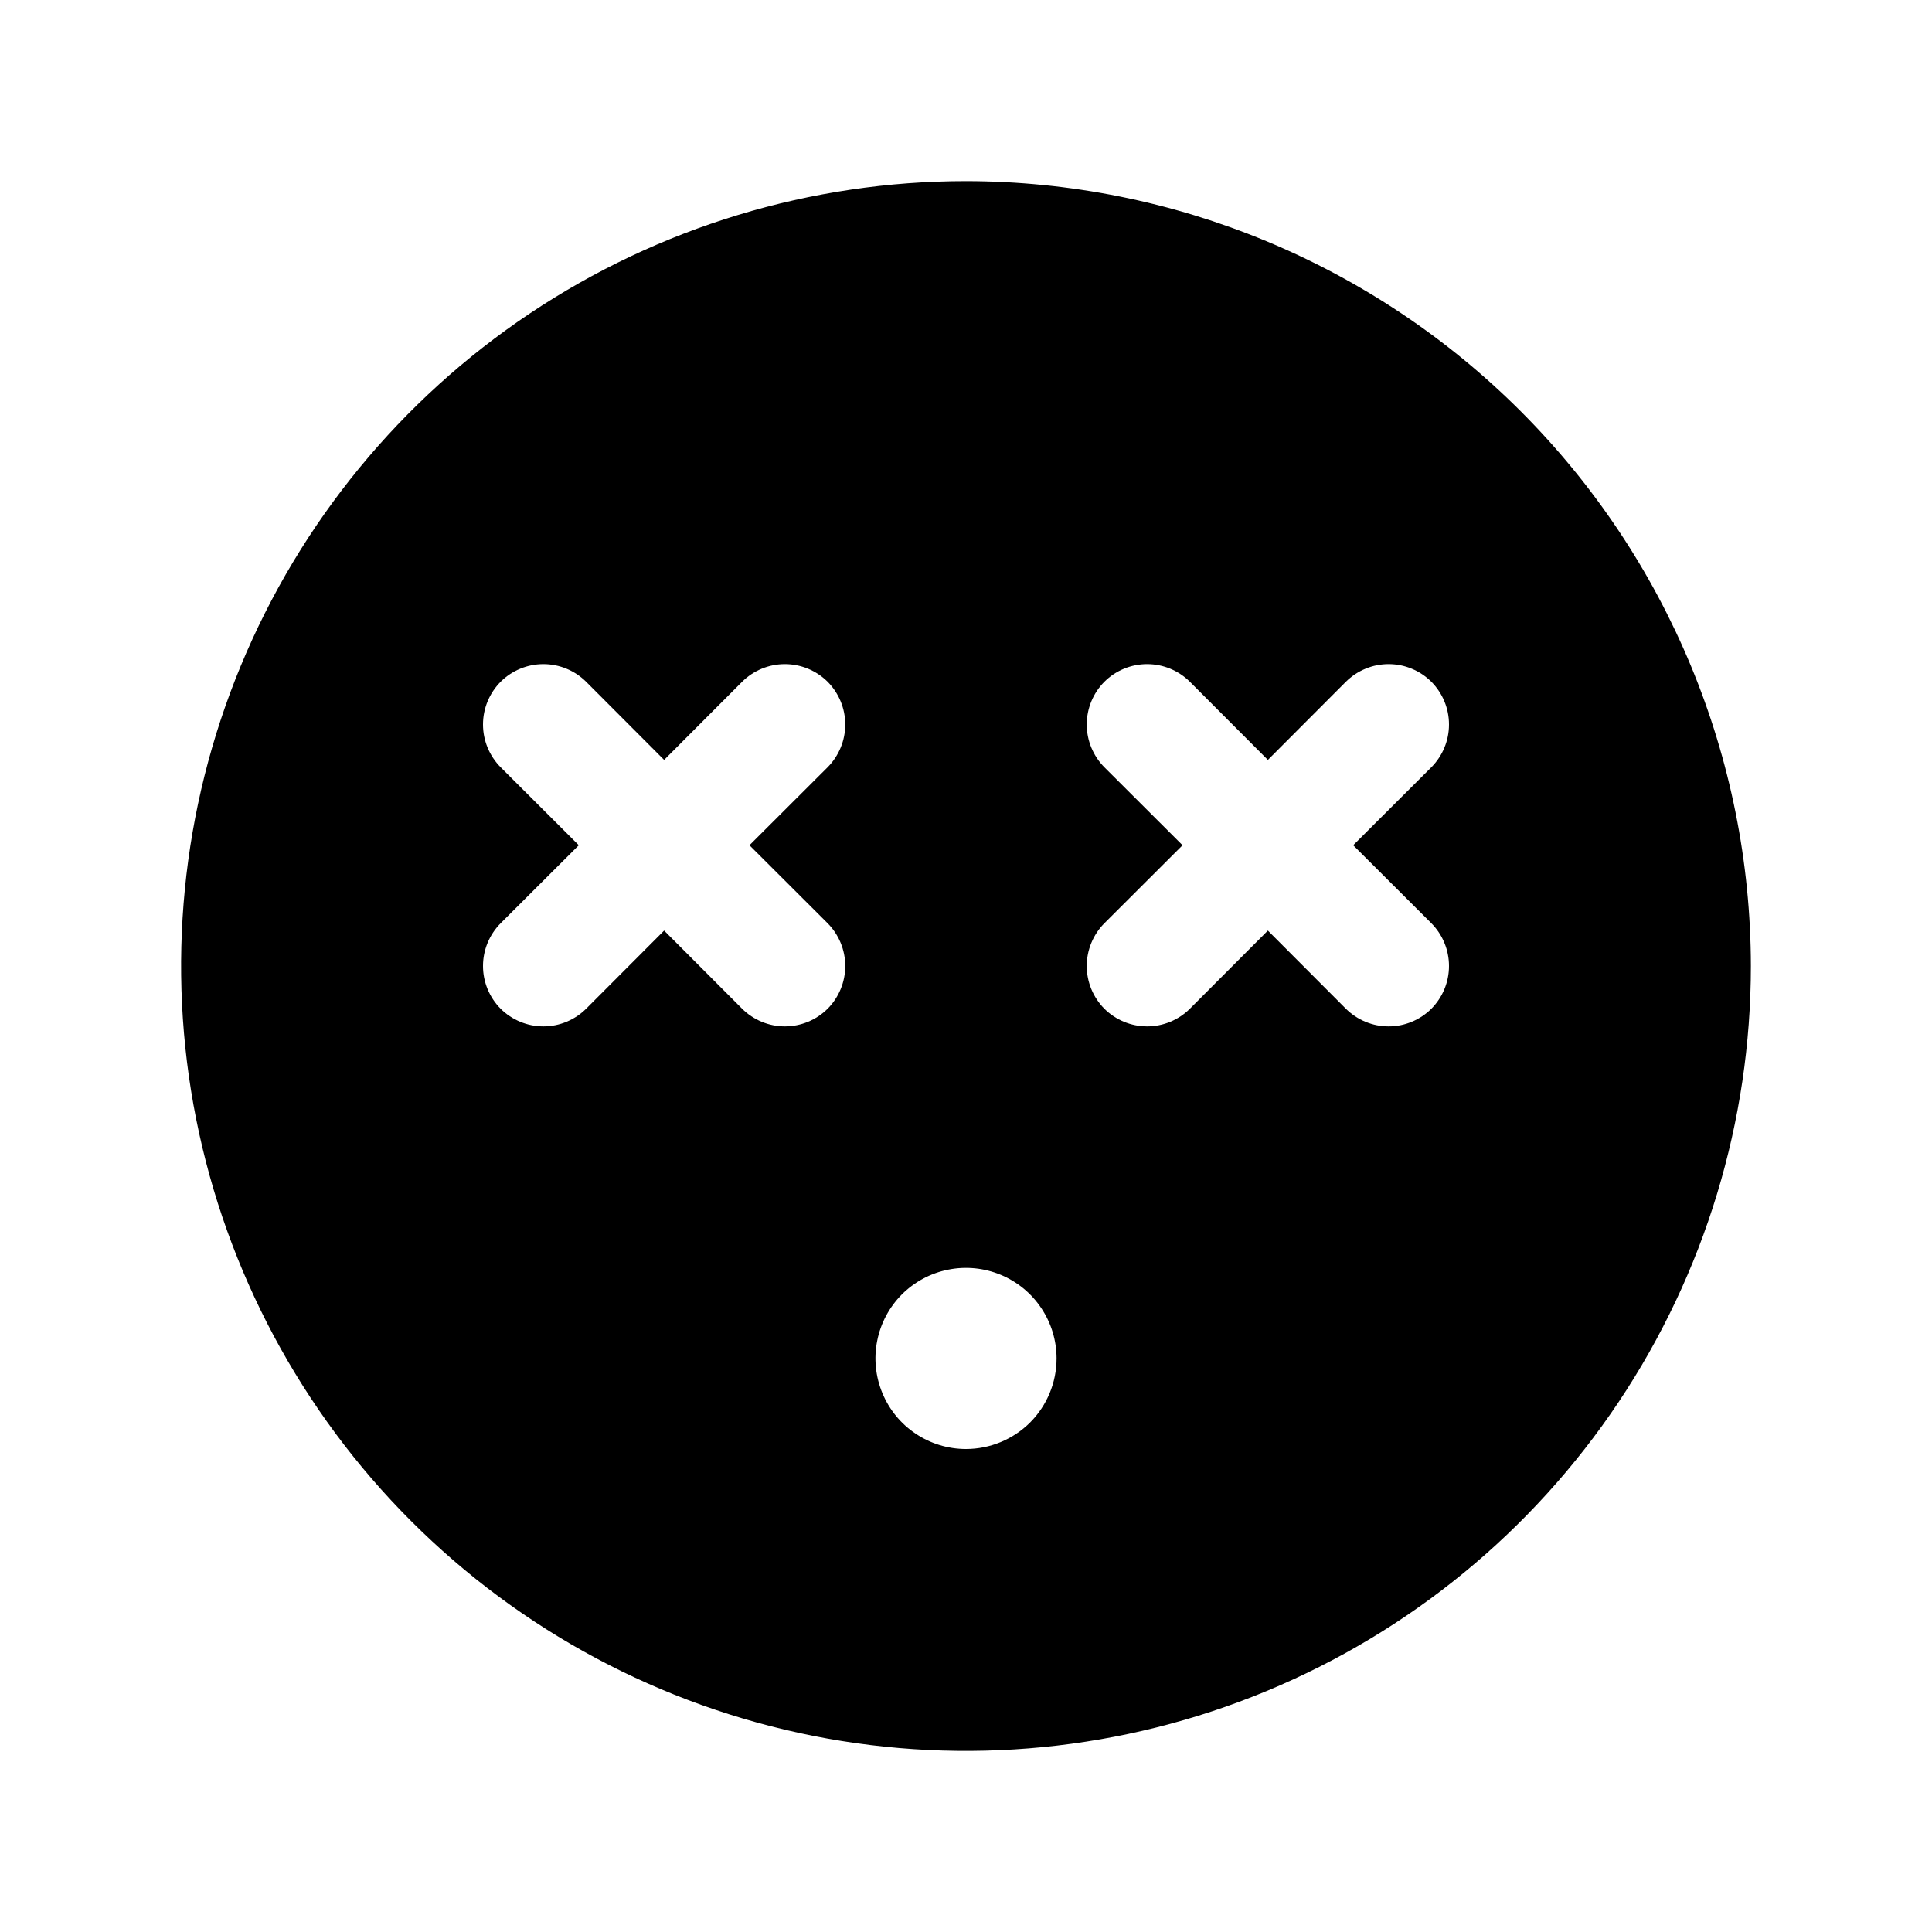 <svg width="24" height="24" viewBox="0 0 24 24" fill="none" xmlns="http://www.w3.org/2000/svg">
<path d="M12 2.25C10.072 2.25 8.187 2.822 6.583 3.893C4.98 4.965 3.73 6.487 2.992 8.269C2.254 10.05 2.061 12.011 2.437 13.902C2.814 15.793 3.742 17.531 5.106 18.894C6.469 20.258 8.207 21.186 10.098 21.563C11.989 21.939 13.95 21.746 15.731 21.008C17.513 20.27 19.035 19.02 20.107 17.417C21.178 15.813 21.75 13.928 21.75 12C21.747 9.415 20.718 6.937 18.891 5.109C17.063 3.281 14.585 2.253 12 2.25ZM10.281 11.469C10.421 11.61 10.5 11.801 10.5 12C10.5 12.199 10.421 12.39 10.281 12.531C10.14 12.671 9.949 12.75 9.75 12.75C9.551 12.75 9.36 12.671 9.219 12.531L8.25 11.56L7.281 12.531C7.14 12.671 6.949 12.75 6.75 12.75C6.551 12.75 6.36 12.671 6.219 12.531C6.079 12.39 6 12.199 6 12C6 11.801 6.079 11.61 6.219 11.469L7.19 10.5L6.219 9.531C6.079 9.39 6 9.199 6 9C6 8.801 6.079 8.61 6.219 8.469C6.36 8.329 6.551 8.25 6.75 8.25C6.949 8.25 7.14 8.329 7.281 8.469L8.25 9.44L9.219 8.469C9.36 8.329 9.551 8.25 9.75 8.25C9.949 8.25 10.14 8.329 10.281 8.469C10.421 8.61 10.5 8.801 10.5 9C10.5 9.199 10.421 9.39 10.281 9.531L9.31 10.5L10.281 11.469ZM12 18C11.777 18 11.56 17.934 11.375 17.81C11.19 17.687 11.046 17.511 10.961 17.305C10.876 17.1 10.853 16.874 10.897 16.655C10.94 16.437 11.047 16.237 11.204 16.079C11.362 15.922 11.562 15.815 11.78 15.772C11.999 15.728 12.225 15.751 12.431 15.836C12.636 15.921 12.812 16.065 12.935 16.25C13.059 16.435 13.125 16.652 13.125 16.875C13.125 17.173 13.007 17.459 12.796 17.671C12.585 17.881 12.298 18 12 18ZM17.781 11.469C17.85 11.539 17.906 11.622 17.943 11.713C17.981 11.804 18 11.902 18 12C18 12.098 17.981 12.196 17.943 12.287C17.906 12.378 17.85 12.461 17.781 12.531C17.711 12.6 17.628 12.656 17.537 12.693C17.446 12.731 17.349 12.75 17.25 12.75C17.151 12.75 17.054 12.731 16.963 12.693C16.872 12.656 16.789 12.6 16.719 12.531L15.75 11.56L14.781 12.531C14.64 12.671 14.449 12.75 14.25 12.75C14.051 12.75 13.86 12.671 13.719 12.531C13.579 12.39 13.5 12.199 13.5 12C13.5 11.801 13.579 11.61 13.719 11.469L14.69 10.5L13.719 9.531C13.579 9.39 13.5 9.199 13.5 9C13.5 8.801 13.579 8.61 13.719 8.469C13.86 8.329 14.051 8.25 14.25 8.25C14.449 8.25 14.64 8.329 14.781 8.469L15.75 9.44L16.719 8.469C16.789 8.4 16.872 8.344 16.963 8.307C17.054 8.269 17.151 8.25 17.25 8.25C17.349 8.25 17.446 8.269 17.537 8.307C17.628 8.344 17.711 8.4 17.781 8.469C17.85 8.539 17.906 8.622 17.943 8.713C17.981 8.804 18 8.901 18 9C18 9.099 17.981 9.196 17.943 9.287C17.906 9.378 17.85 9.461 17.781 9.531L16.81 10.5L17.781 11.469Z" fill="black"/>
</svg>
